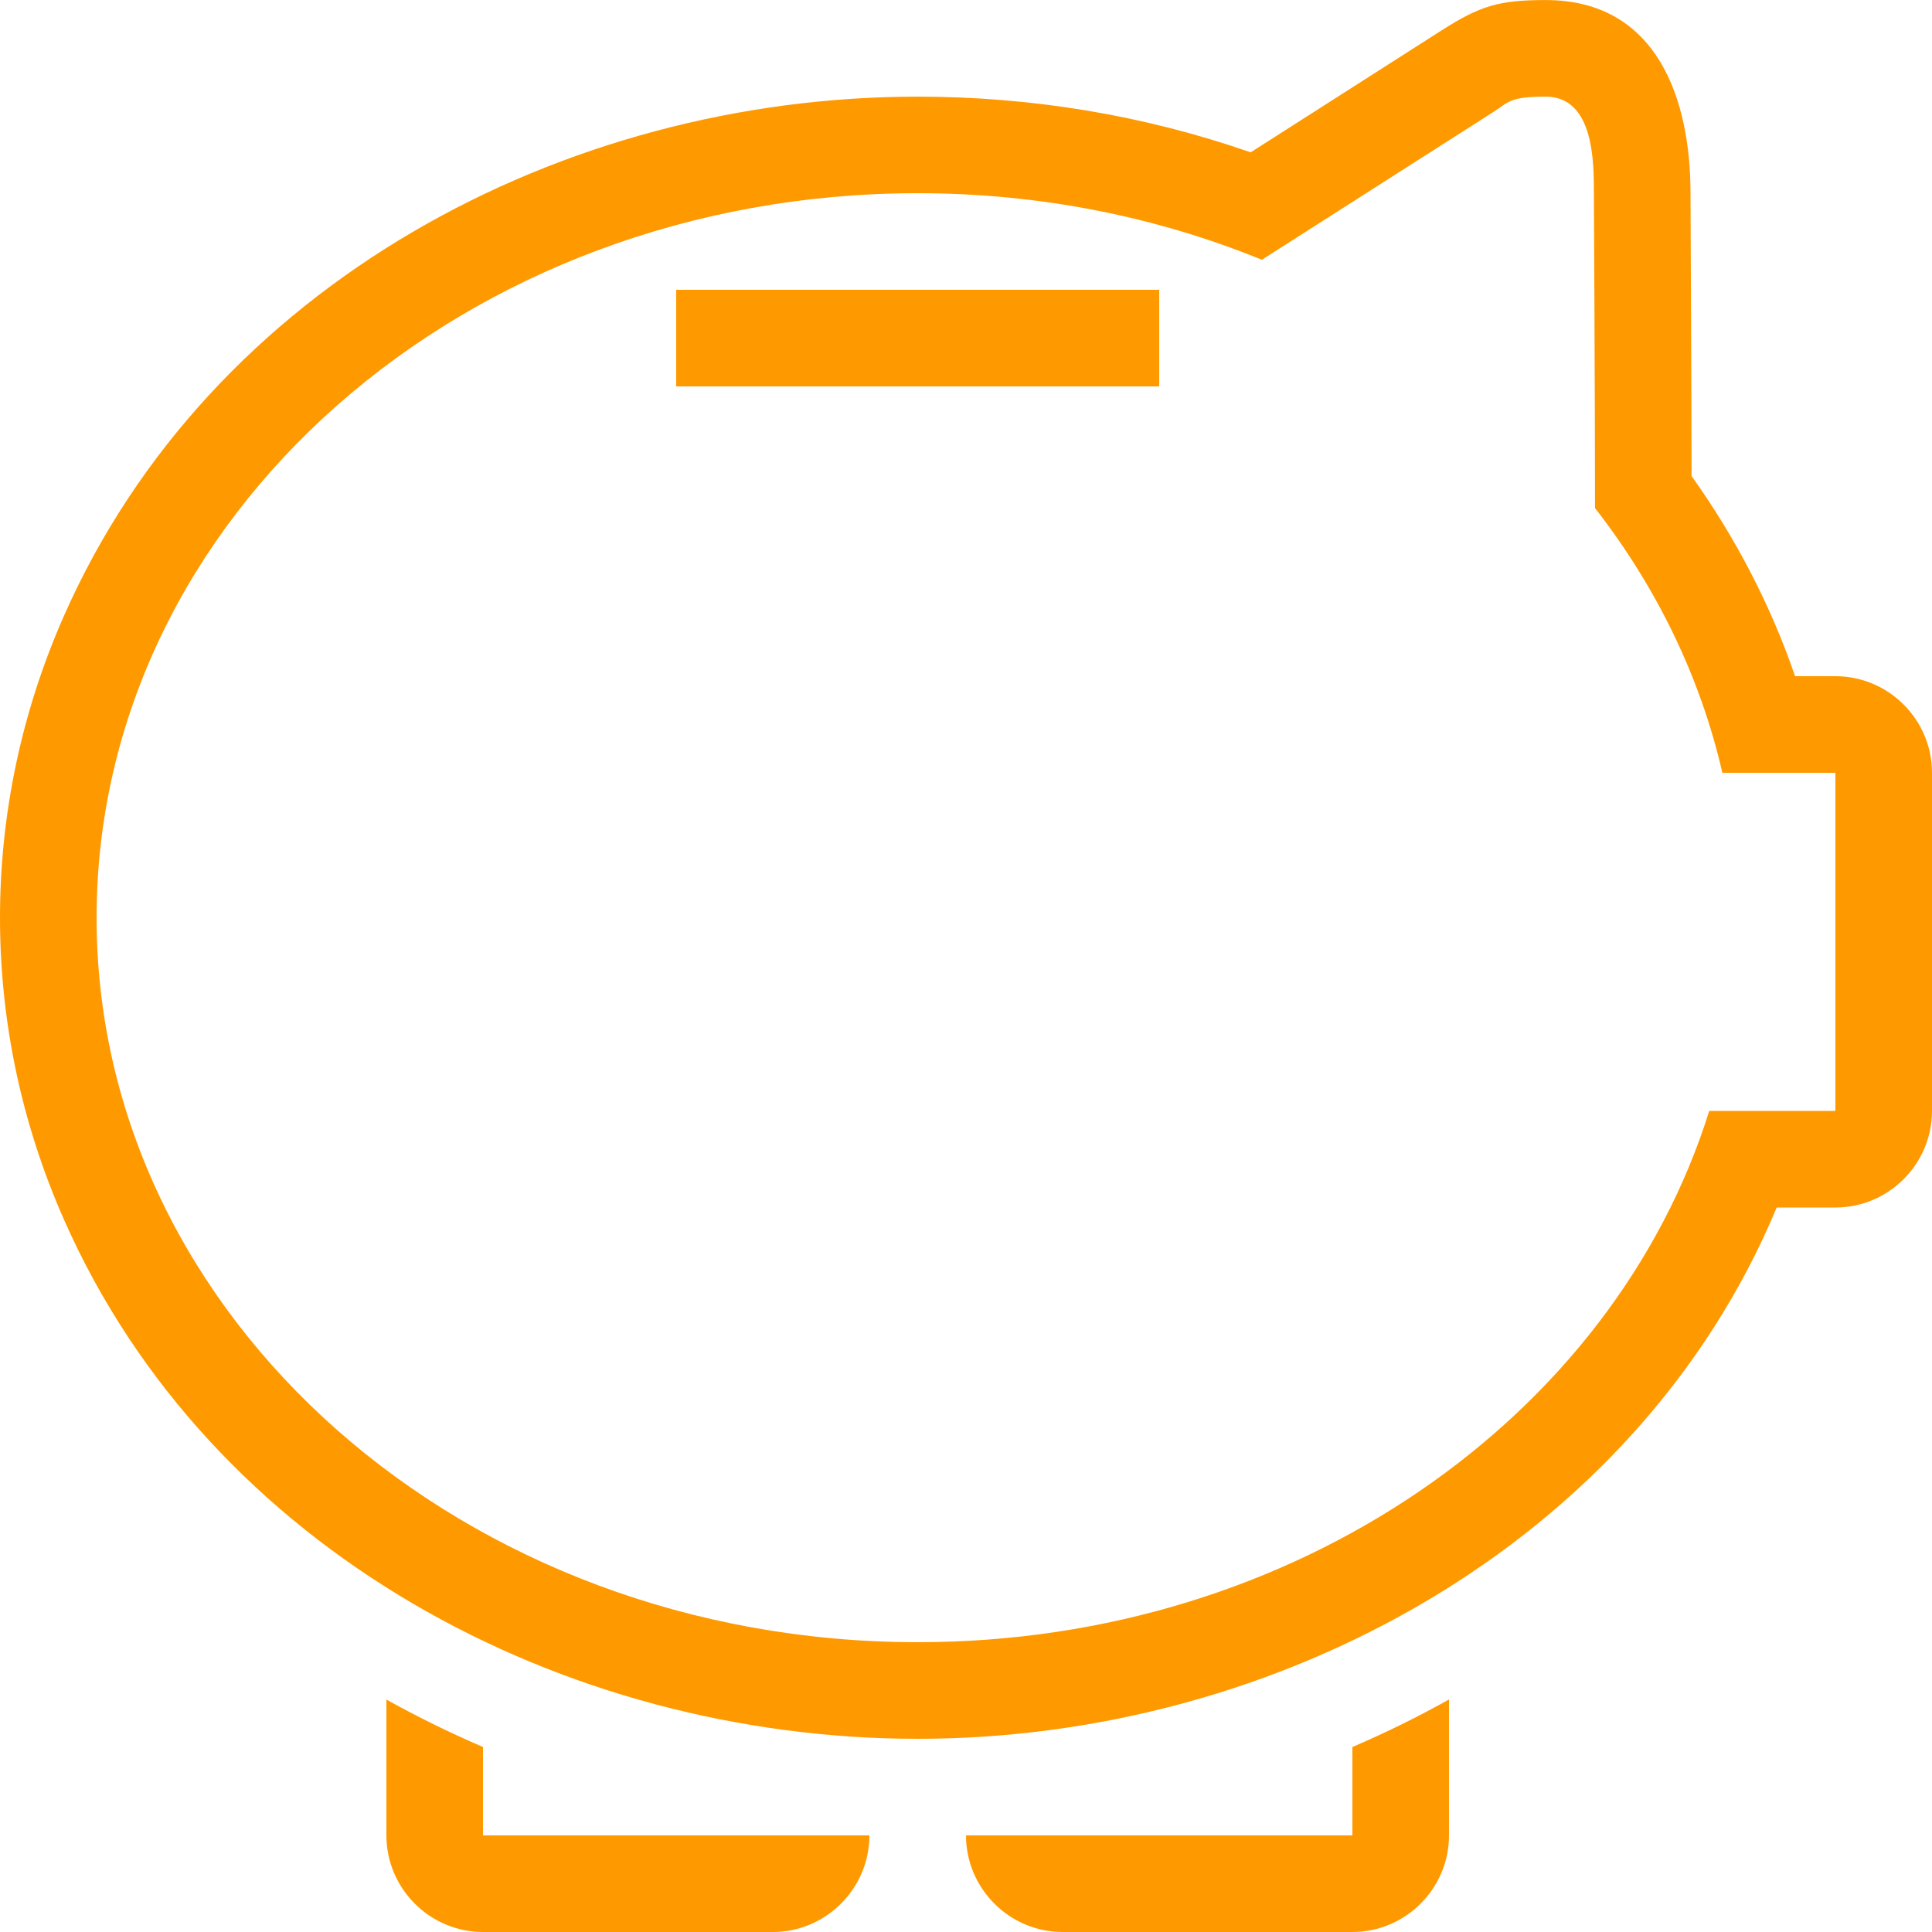 <svg xmlns="http://www.w3.org/2000/svg" xmlns:xlink="http://www.w3.org/1999/xlink" preserveAspectRatio="xMidYMid" width="40" height="40" viewBox="0 0 40 40">
  <defs>
    <style>
      .piggy-i {
        fill: #f90;
        fill-rule: evenodd;
      }
    </style>
  </defs>
  <path d="M38.000,25.000 L36.785,25.000 C33.879,31.960 26.449,36.000 19.000,36.000 C11.666,36.000 4.351,32.118 1.320,25.241 C0.451,23.269 -0.000,21.156 -0.000,19.000 C-0.000,16.845 0.451,14.731 1.320,12.759 C4.351,5.882 11.666,2.001 19.000,2.001 C21.346,2.001 23.681,2.383 25.894,3.154 L29.850,0.627 C30.643,0.121 31.032,0.001 31.999,0.001 C34.332,-0.000 35.000,2.089 35.000,3.994 C35.007,5.948 35.020,7.902 35.022,9.856 C35.932,11.131 36.658,12.523 37.165,14.000 L38.000,14.000 C39.102,14.000 40.000,14.899 40.000,16.000 L40.000,23.000 C40.000,24.101 39.102,25.000 38.000,25.000 ZM38.000,16.000 L35.660,16.000 C35.200,14.000 34.288,12.144 33.023,10.519 C33.023,8.338 33.000,4.000 33.000,4.000 C33.000,3.354 33.000,2.000 32.000,2.001 C31.250,2.001 31.237,2.115 30.927,2.313 L26.126,5.378 C23.958,4.494 21.545,4.000 19.000,4.000 C9.611,4.000 2.000,10.716 2.000,19.000 C2.000,27.284 9.611,34.000 19.000,34.000 C26.819,34.000 33.404,29.342 35.388,23.000 L38.000,23.000 L38.000,16.000 ZM15.000,8.000 L14.000,8.000 L14.000,6.000 L15.000,6.000 L23.000,6.000 L24.000,6.000 L24.000,8.000 L23.000,8.000 L15.000,8.000 ZM10.000,38.000 C10.665,38.000 18.000,38.000 18.000,38.000 C18.000,39.100 17.100,40.000 16.000,40.000 L10.000,40.000 C8.899,40.000 8.000,39.099 8.000,38.000 L8.000,35.187 C8.644,35.546 9.312,35.874 10.000,36.170 L10.000,38.000 ZM28.000,36.170 C28.688,35.875 29.356,35.546 30.000,35.186 L30.000,38.000 C30.000,39.100 29.101,40.000 28.000,40.000 L22.000,40.000 C20.900,40.000 20.000,39.100 20.000,38.000 L28.000,38.000 L28.000,36.170 Z" class="seopult-icon piggy-i"/>
</svg>

